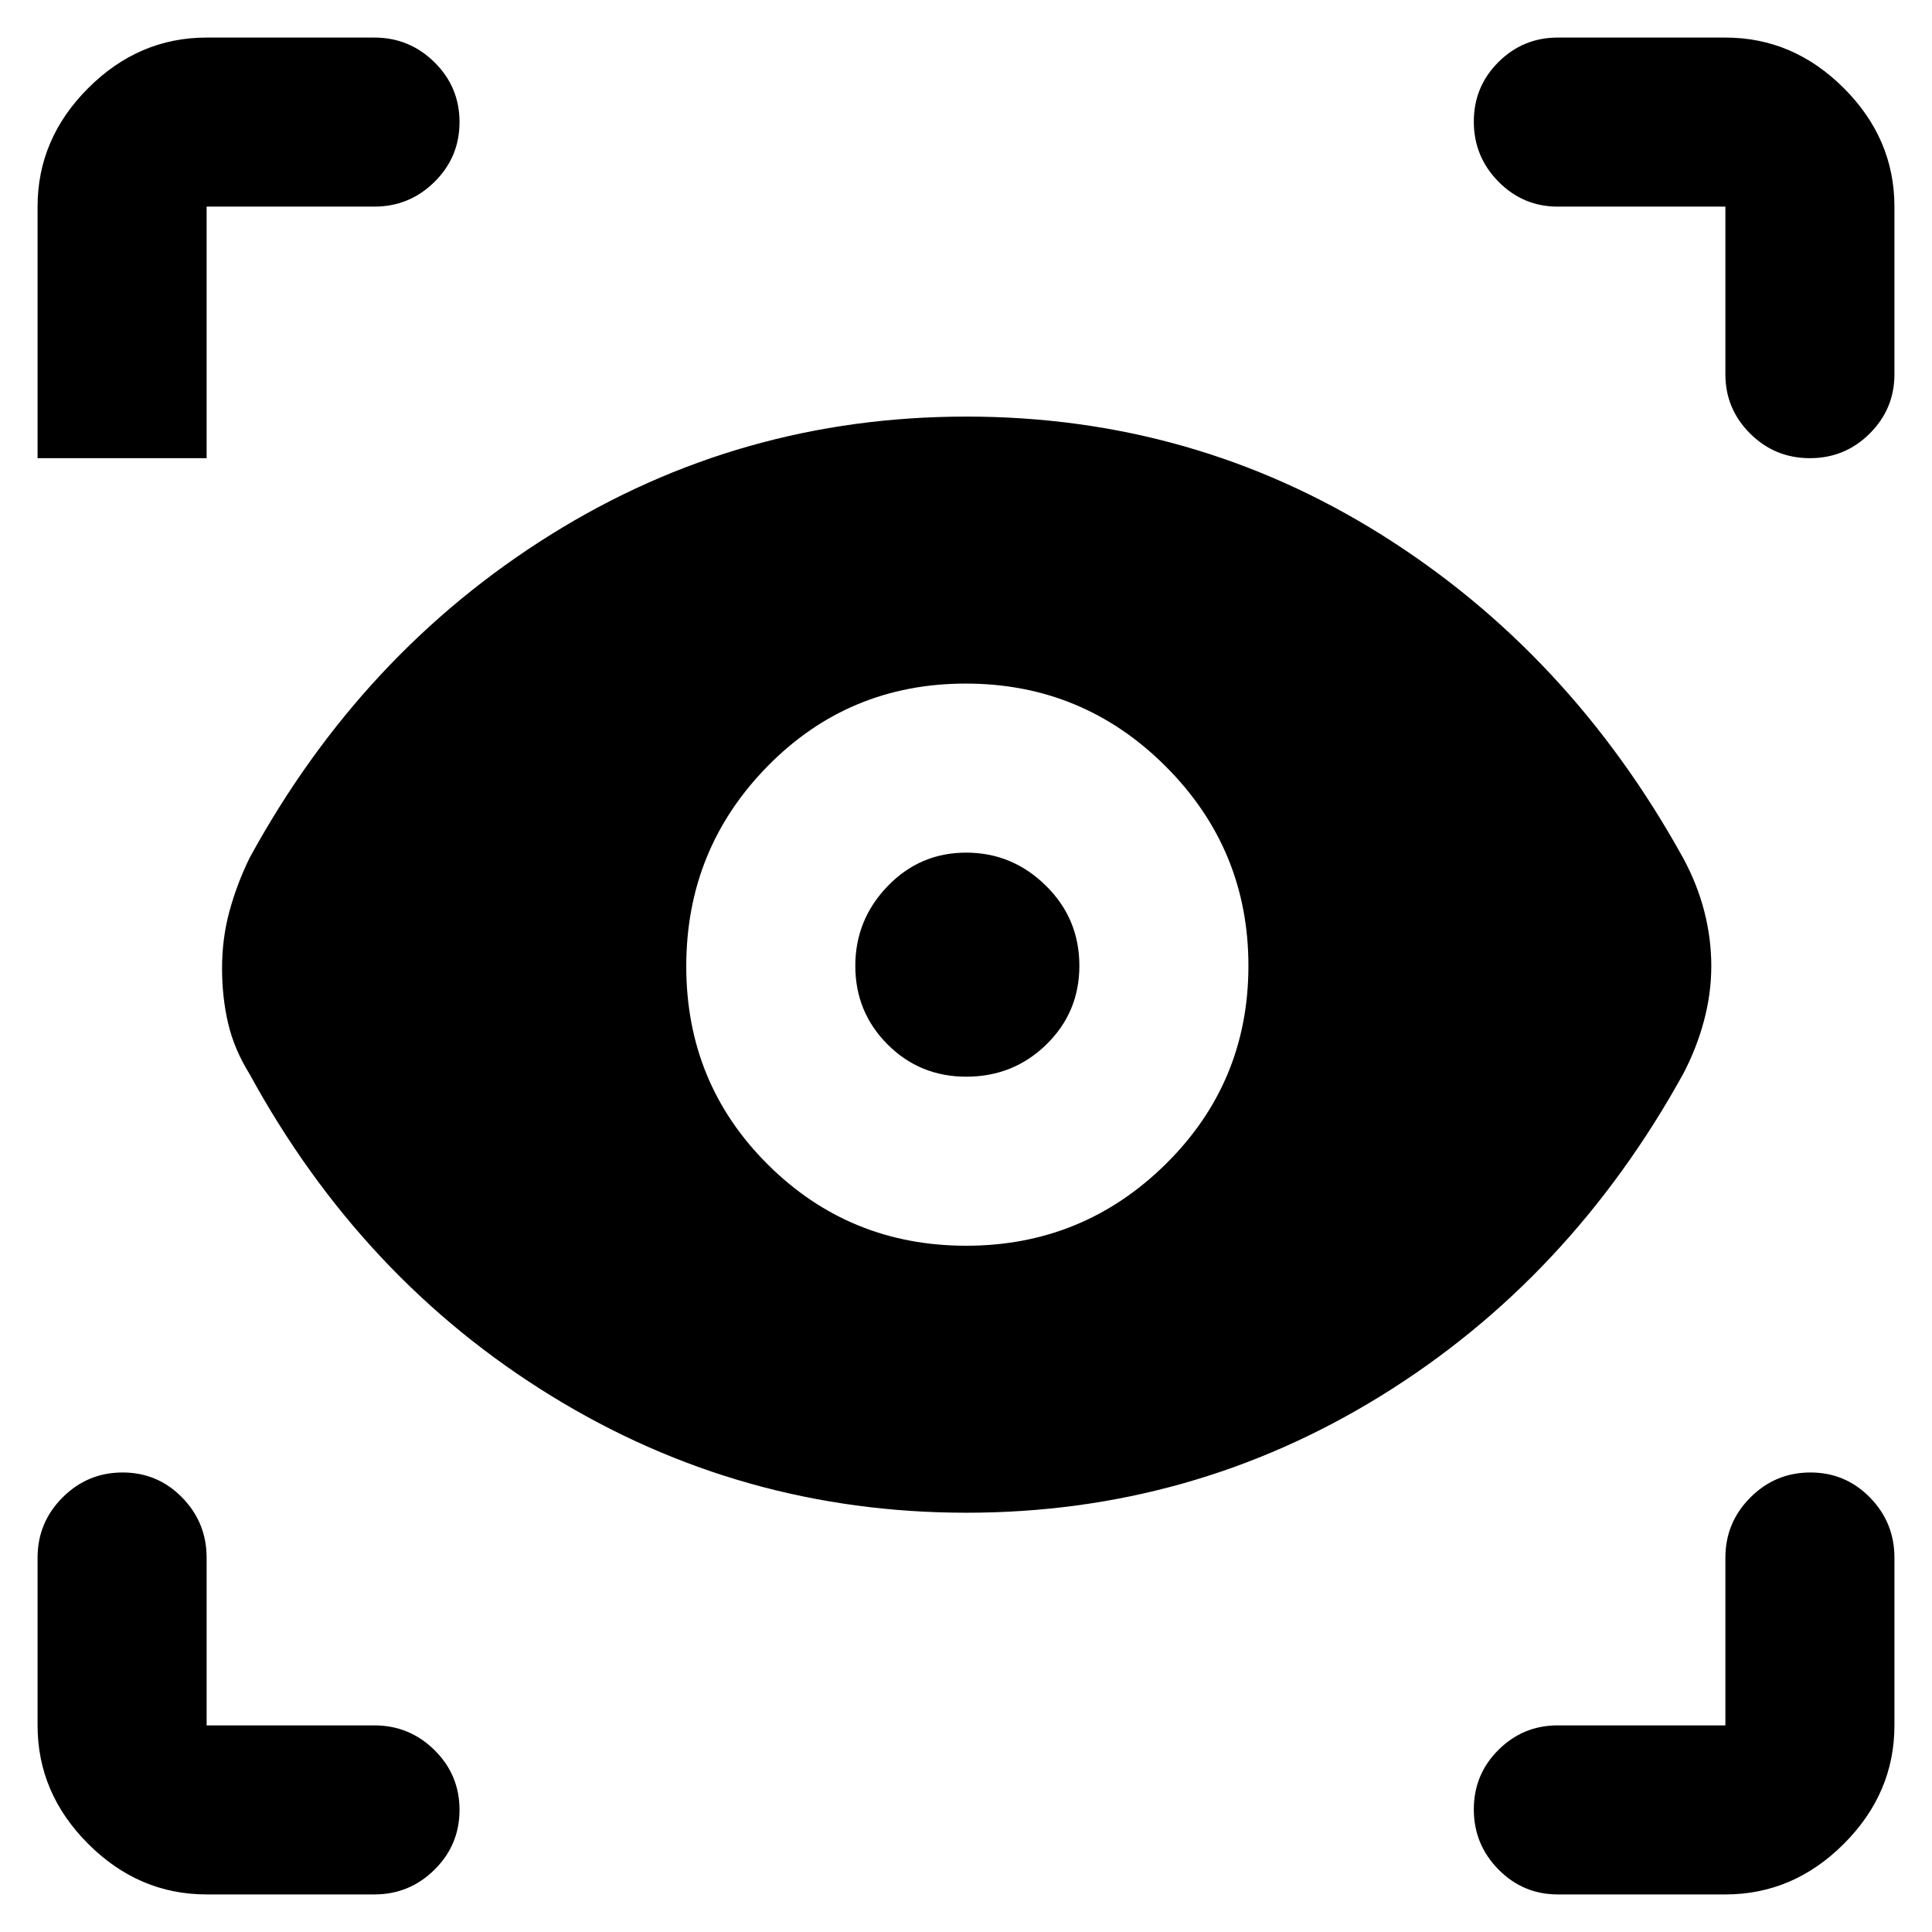 <svg xmlns="http://www.w3.org/2000/svg" height="40" viewBox="0 -960 960 960" width="40"><path d="M102.666-18.667q-33.724 0-58.862-25.137-25.137-25.138-25.137-58.862V-186q0-17.467 12.406-29.9 12.407-12.433 29.833-12.433 17.427 0 29.594 12.433 12.166 12.433 12.166 29.9v83.334H186q17.467 0 29.9 12.283 12.433 12.284 12.433 29.71 0 17.427-12.433 29.717-12.433 12.289-29.9 12.289h-83.334Zm754.668 0H774q-17.183 0-29.425-12.406-12.241-12.407-12.241-29.833 0-17.427 12.241-29.594 12.242-12.166 29.425-12.166h83.334V-186q0-17.467 12.406-29.9t29.833-12.433q17.427 0 29.593 12.433 12.167 12.433 12.167 29.9v83.334q0 33.724-25.137 58.862-25.138 25.137-58.862 25.137ZM480.219-208.334q-111.886 0-206.219-58t-150-160q-7.667-12.333-10.666-25.258-3-12.925-3-27.137 0-14.938 3.666-28.438 3.667-13.499 10-26.499 55.667-102 149.667-160.667T480.219-753q112.553 0 206.167 58.667t149.947 160.667q7 12.882 10.5 26.441 3.5 13.558 3.5 27.225 0 13.667-3.667 27.333Q843-439 836.333-426.334q-56.333 102-150.28 160-93.948 58-205.834 58ZM480.104-341q58 0 99.115-40.552 41.114-40.552 41.114-98.552 0-58-41.138-99.115-41.138-41.114-99.333-41.114t-98.529 41.138Q341-538.057 341-479.862t40.552 98.529Q422.104-341 480.104-341Zm.033-84Q457-425 441-441.059q-16-16.058-16-39 0-22.941 16.059-39.608 16.058-16.667 39-16.667 22.941 0 39.608 16.391 16.667 16.391 16.667 39.806 0 23.137-16.391 39.137t-39.806 16ZM186-857.334h-83.334v125H18.667v-125q0-33.724 25.137-58.862 25.138-25.137 58.862-25.137H186q17.467 0 29.9 12.284 12.433 12.283 12.433 29.71T215.9-869.623q-12.433 12.289-29.9 12.289Zm755.333 0V-774q0 17.183-12.284 29.425-12.283 12.241-29.71 12.241t-29.716-12.241Q857.334-756.817 857.334-774v-83.334H774q-17.183 0-29.425-12.406-12.241-12.406-12.241-29.833t12.241-29.593q12.242-12.167 29.425-12.167h83.334q33.724 0 58.862 25.137 25.137 25.138 25.137 58.862Z"/></svg>